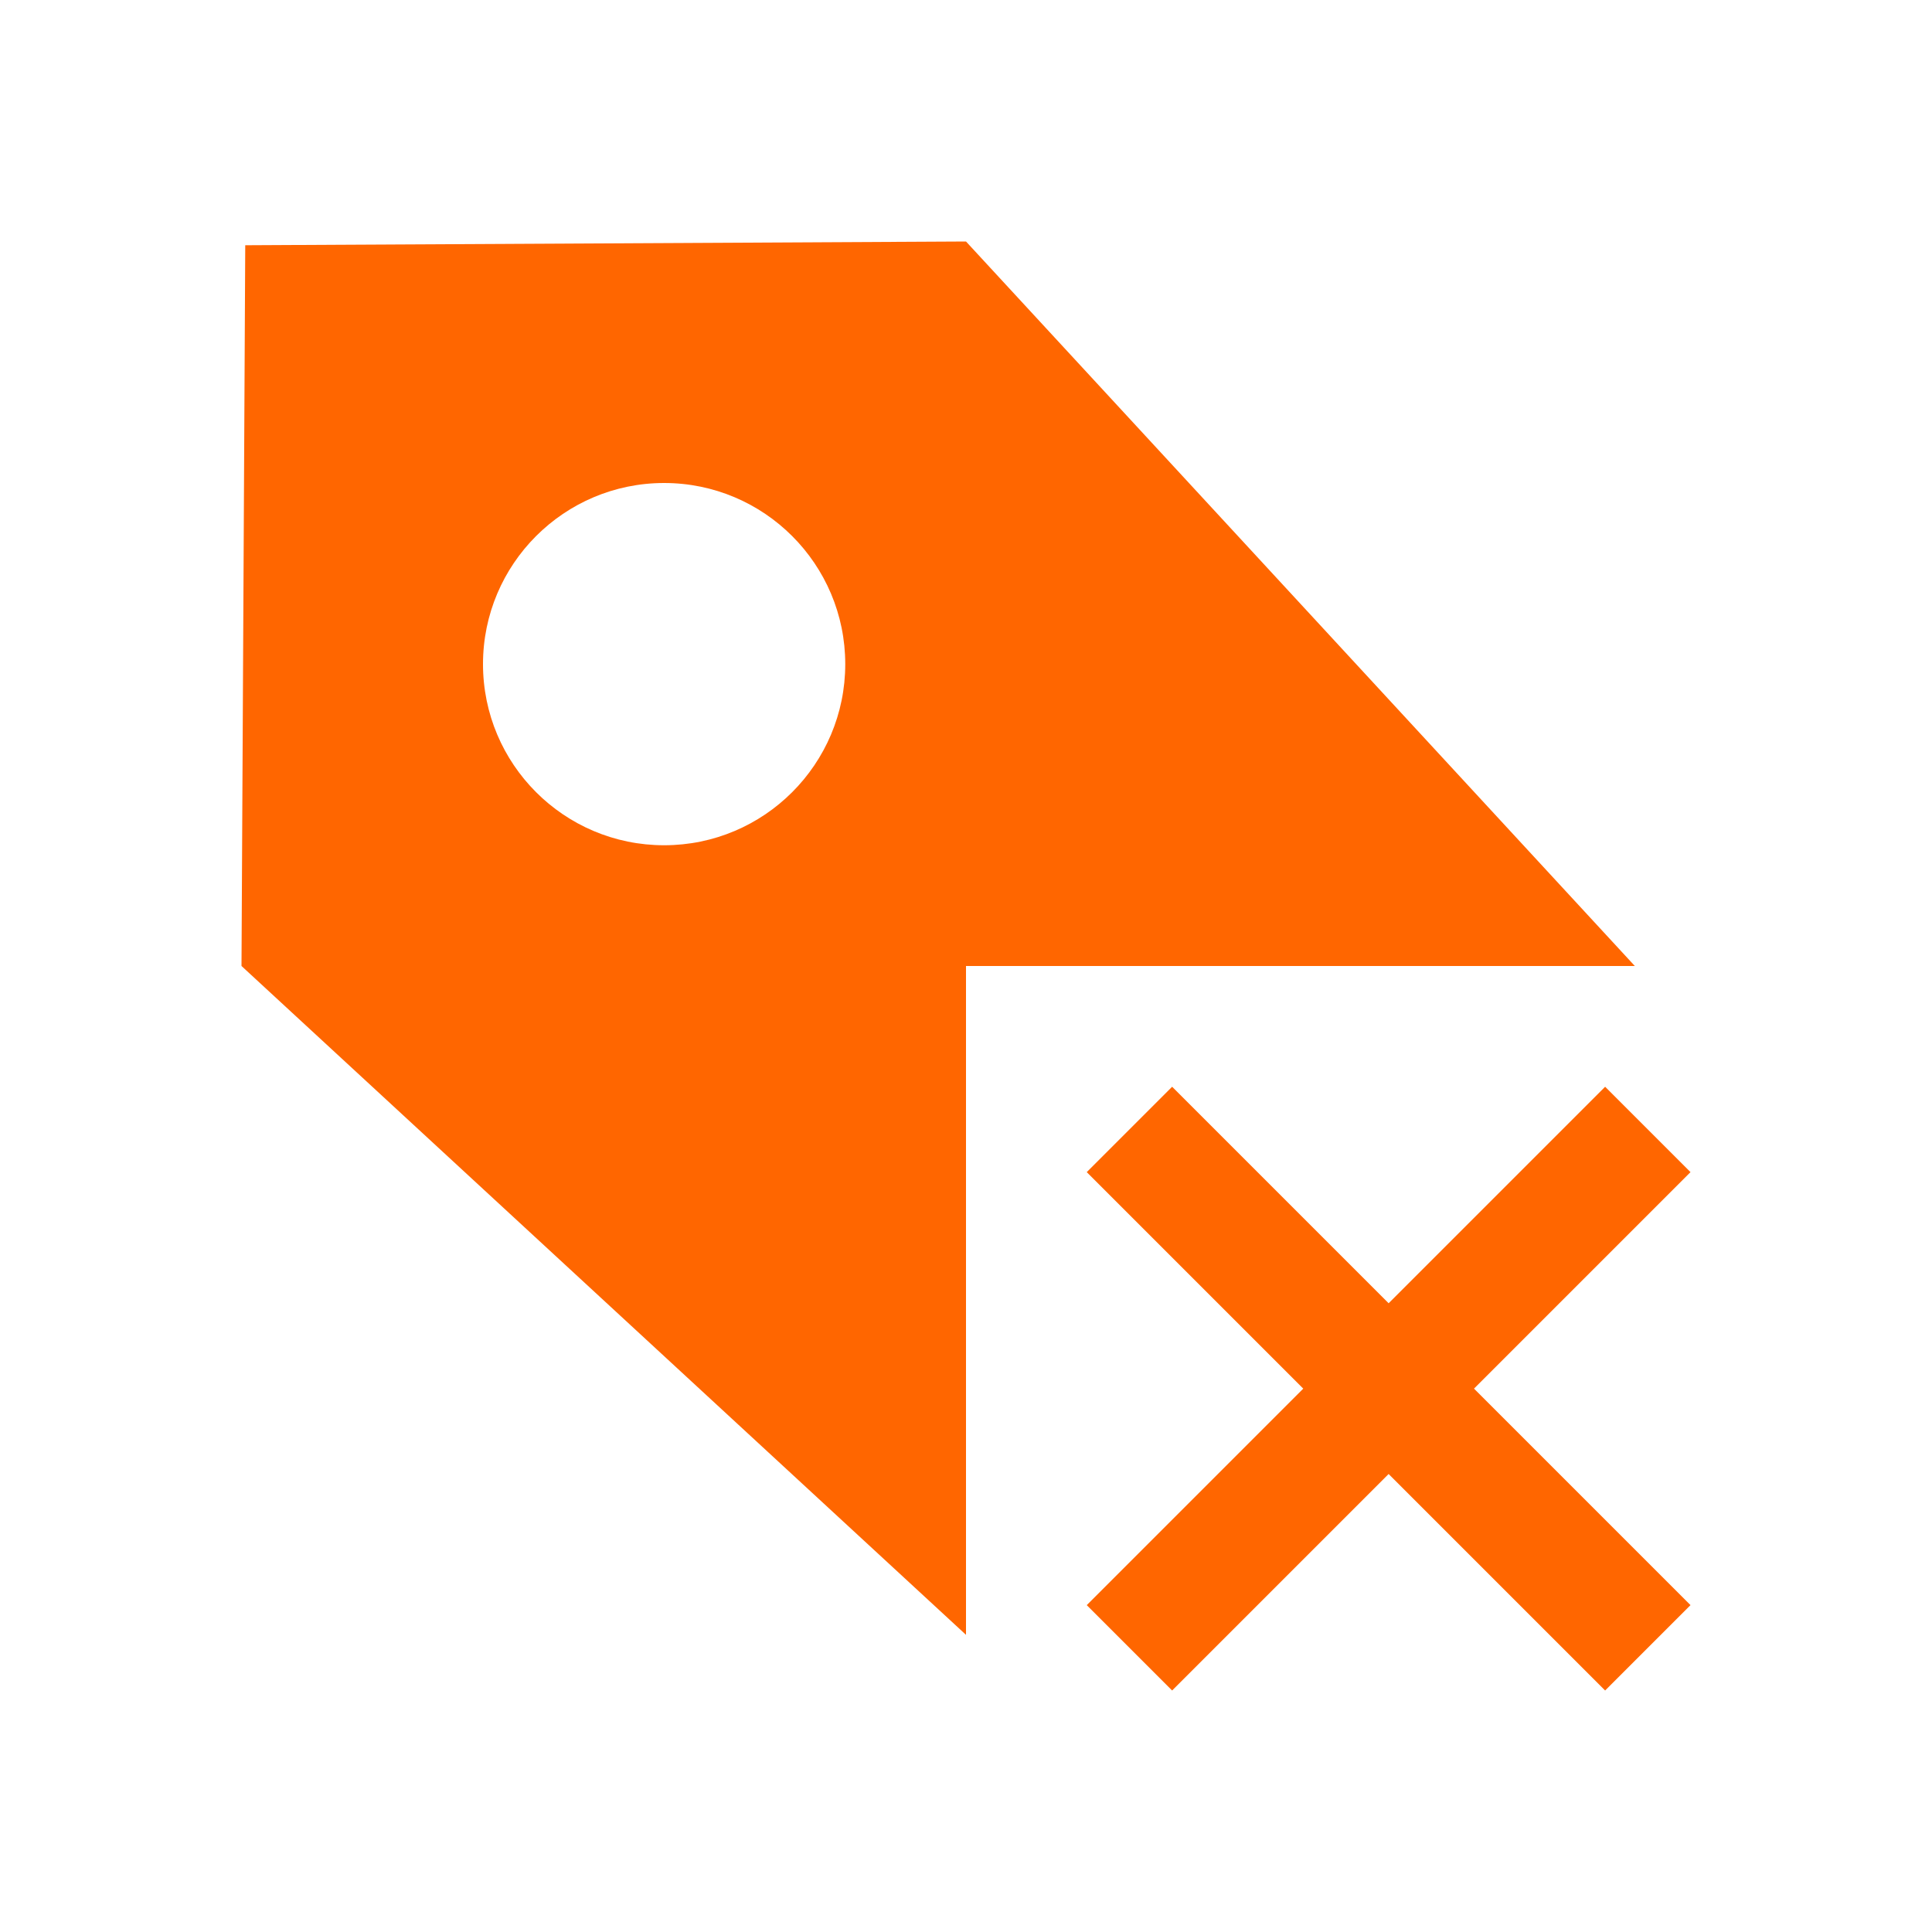 <svg version="1.1" viewBox="0 0 16 16" xmlns="http://www.w3.org/2000/svg">
    <style id="current-color-scheme" type="text/css">.ColorScheme-Text {
            color:#232629;
        }
        .ColorScheme-NegativeText {
            color:#da4453;
        }</style>
    <path class="ColorScheme-Text" d="m8 2-5.969 0.031-0.031 5.969 6 5.539v-5.539h5.539zm-2.5 2c0.828 0 1.5 0.672 1.5 1.5s-0.672 1.5-1.5 1.5-1.5-0.672-1.5-1.5 0.672-1.5 1.5-1.5z" fill="#ff6600"/>
    <path class="ColorScheme-NegativeText" d="M 9.707,9 9,9.707 10.793,11.5 9,13.293 9.707,14 11.5,12.207 13.293,14 14,13.293 12.207,11.5 14,9.707 13.293,9 11.5,10.793 Z" fill="#ff6600"/>
</svg>

